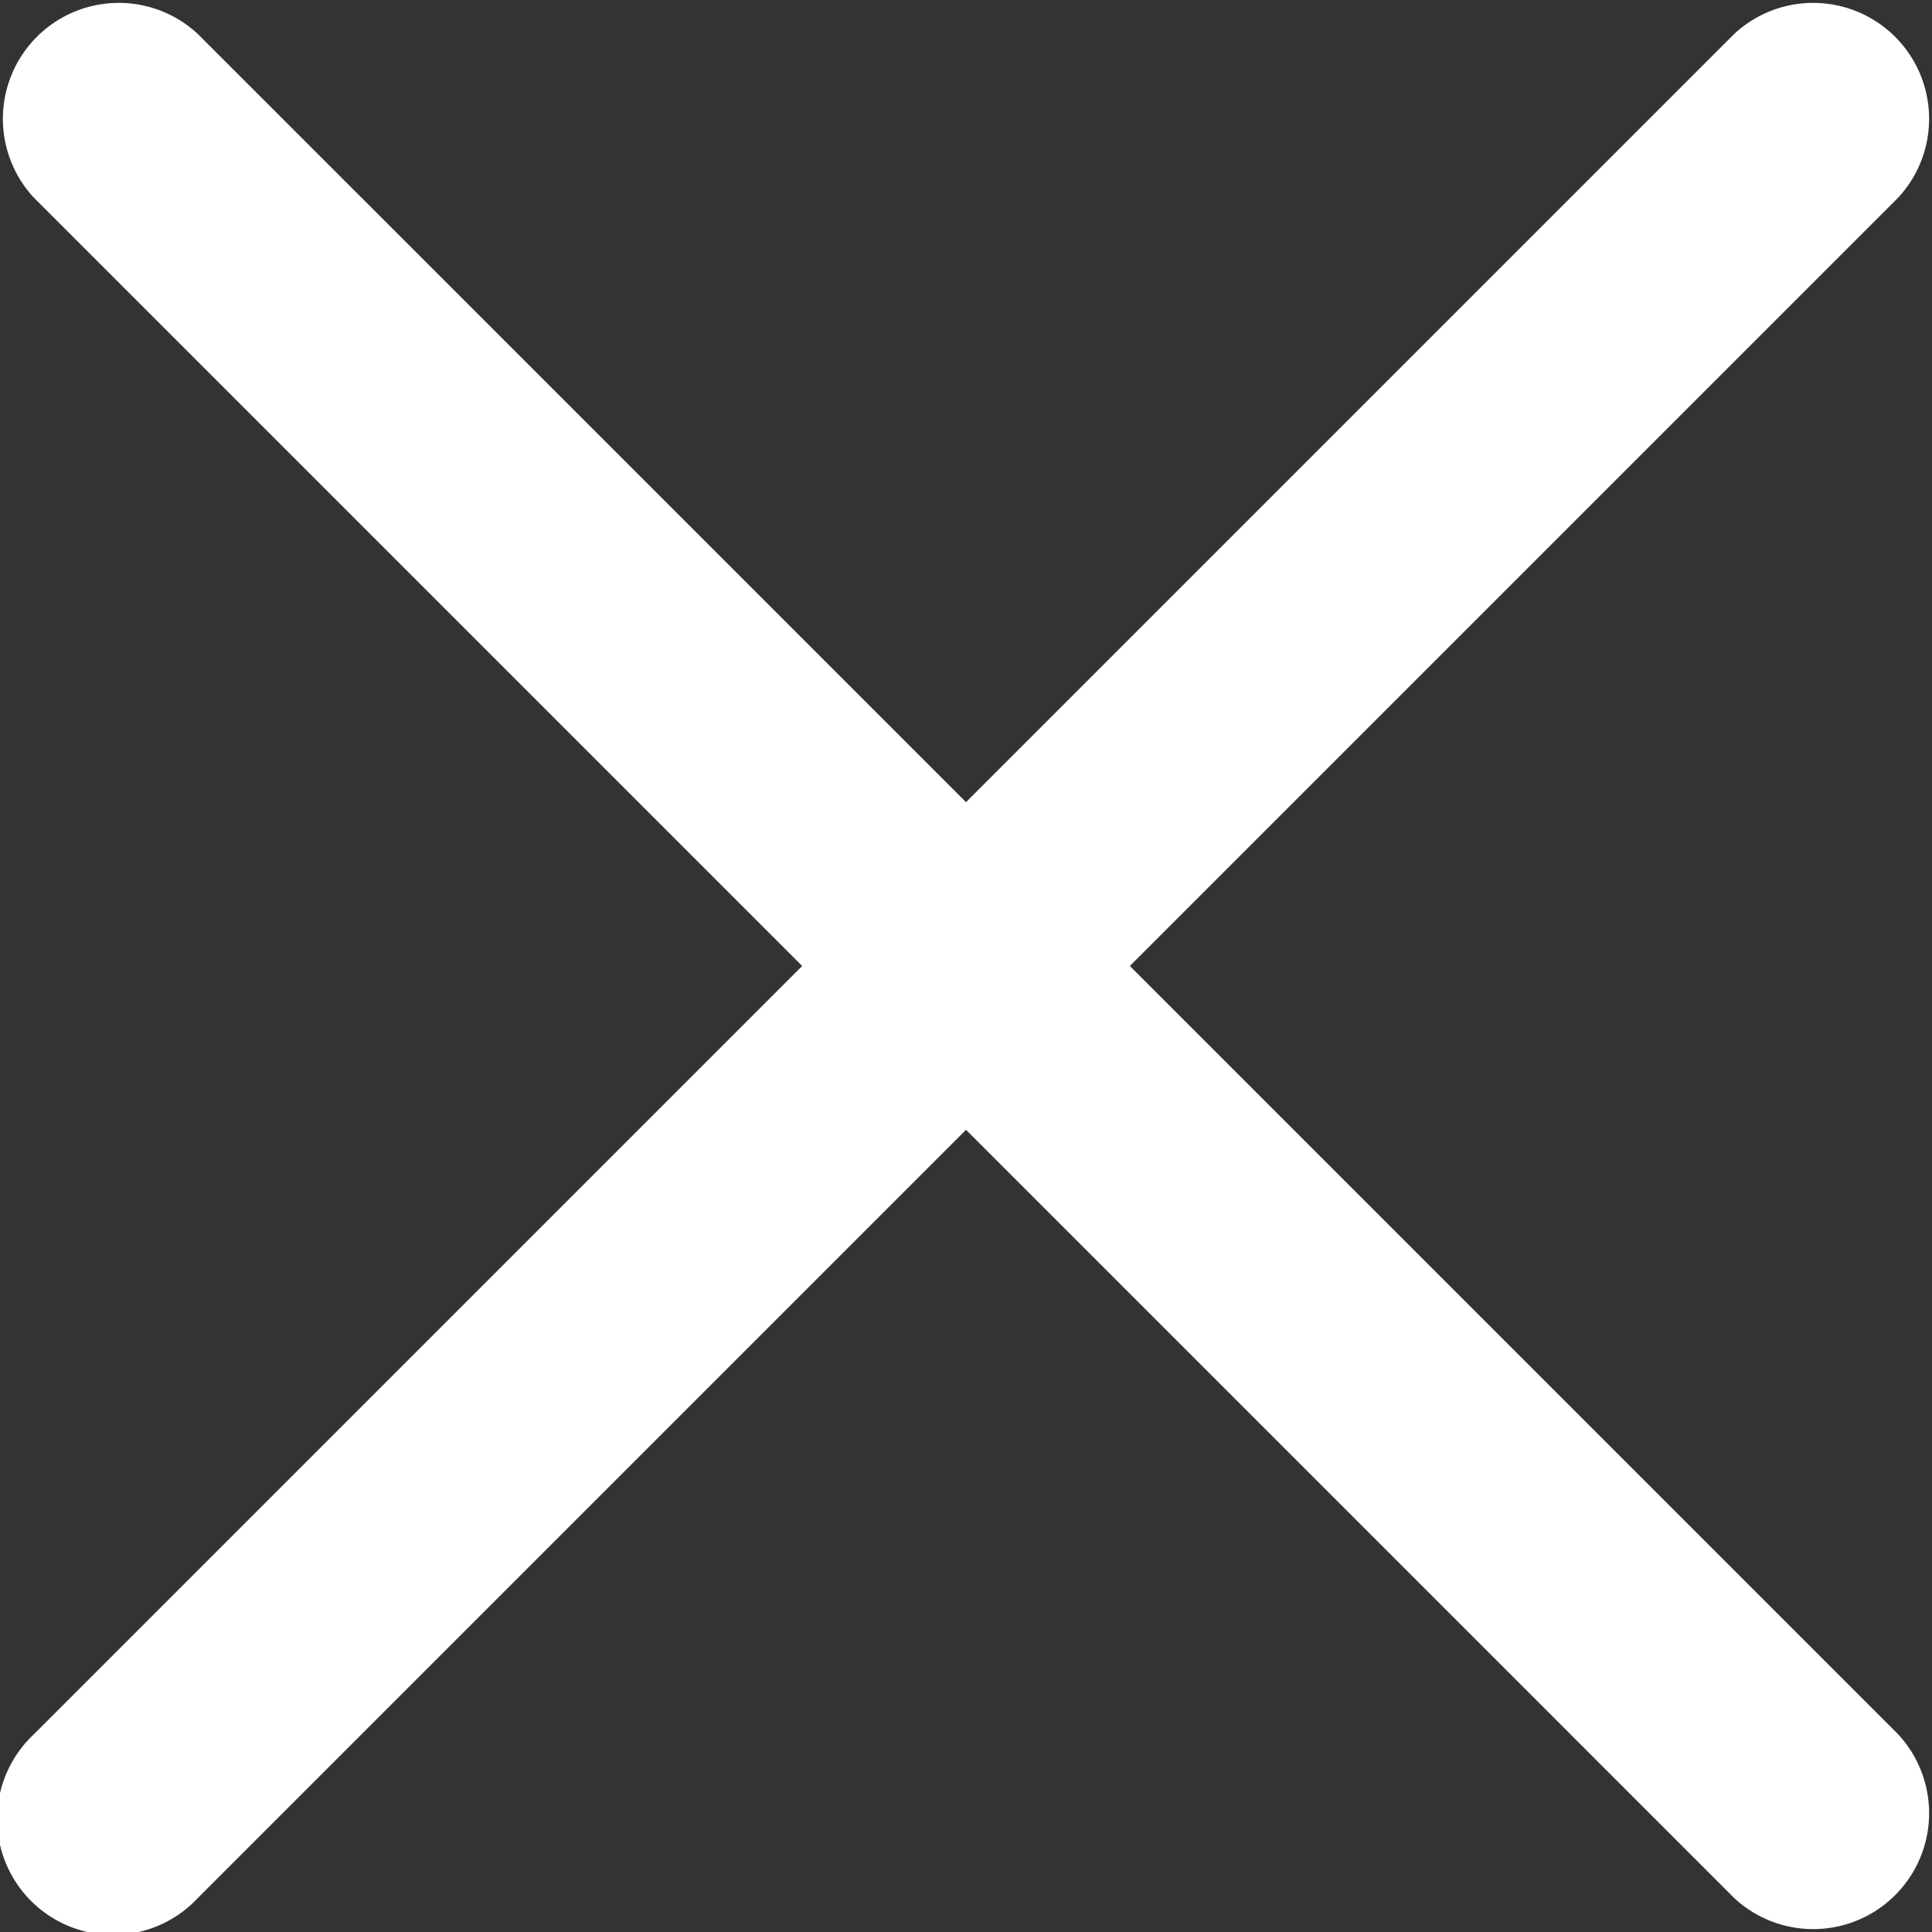 <svg id="Camada_1" data-name="Camada 1" xmlns="http://www.w3.org/2000/svg" viewBox="0 0 100 100"><rect x="0" y="0" width="100" height="100" fill="#333333" stroke="none"/><defs><style>.cls-1{fill:#fff;}</style></defs><title>closebuttonwhite</title><path class="cls-1" d="M58.48,50,98.24,10.24a6,6,0,0,0-8.48-8.48L50,41.52,10.24,1.76a6,6,0,0,0-8.48,8.48L41.52,50,1.76,89.76a6,6,0,1,0,8.48,8.48L50,58.48,89.76,98.24a6,6,0,0,0,8.48-8.48Z"/></svg>